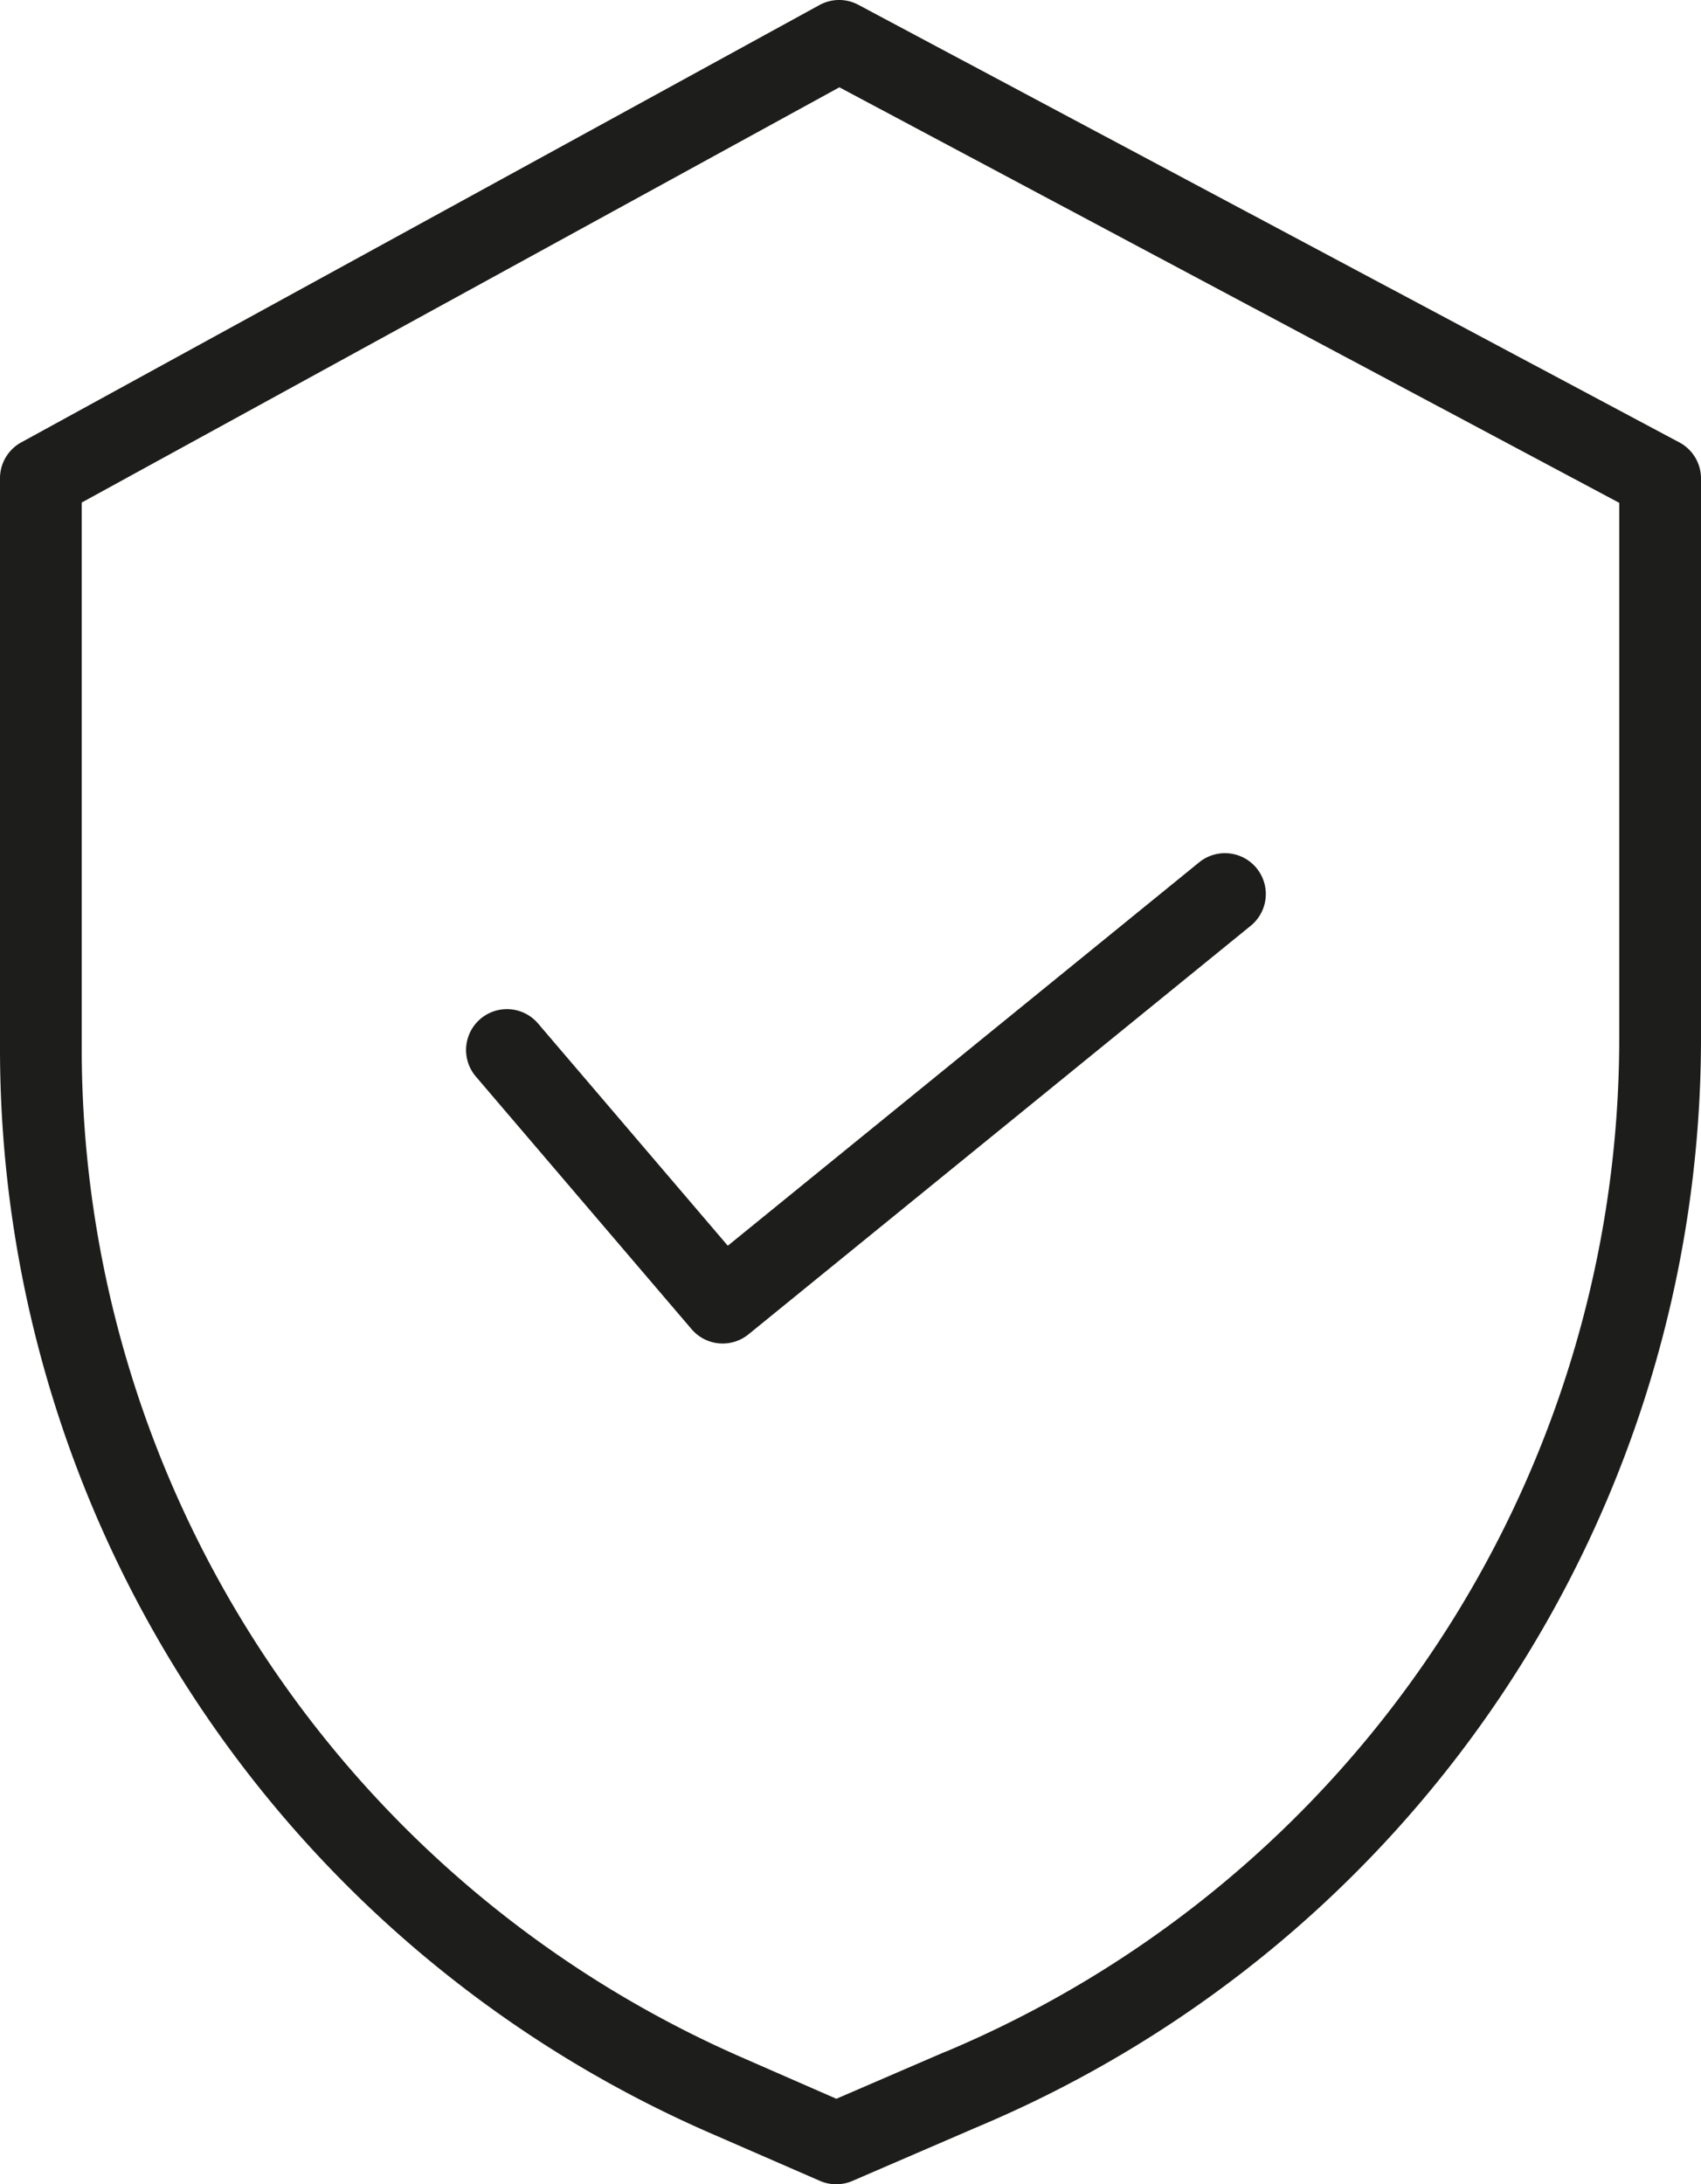 <svg id="security" xmlns="http://www.w3.org/2000/svg" width="57.672" height="74.062" viewBox="0 0 57.672 74.062">
  <path id="Caminho_3476" data-name="Caminho 3476" d="M56.993,15,29.157.163a1.383,1.383,0,0,0-1.318.008L.774,15a1.386,1.386,0,0,0-.719,1.216V35.594A40.117,40.117,0,0,0,24.1,72.309l3.757,1.637a1.384,1.384,0,0,0,1.1,0l4.233-1.828A40.038,40.038,0,0,0,57.727,35.209V16.219A1.386,1.386,0,0,0,56.993,15ZM54.955,35.209A37.273,37.273,0,0,1,32.107,69.57l-.009,0-3.686,1.591-3.2-1.4A37.342,37.342,0,0,1,2.826,35.594V17.039L28.514,2.96,54.955,17.049Zm0,0" transform="translate(-0.055 0)" fill="#1d1d1b"/>
  <path id="Caminho_3477" data-name="Caminho 3477" d="M82.282,151.823a1.386,1.386,0,0,0-2.108,1.8l7.32,8.572a1.385,1.385,0,0,0,1.928.176l17.049-13.87a1.386,1.386,0,0,0-1.749-2.15l-16,13.015Zm0,0" transform="translate(-64.046 -117.128)" fill="#1d1d1b"/>
</svg>
